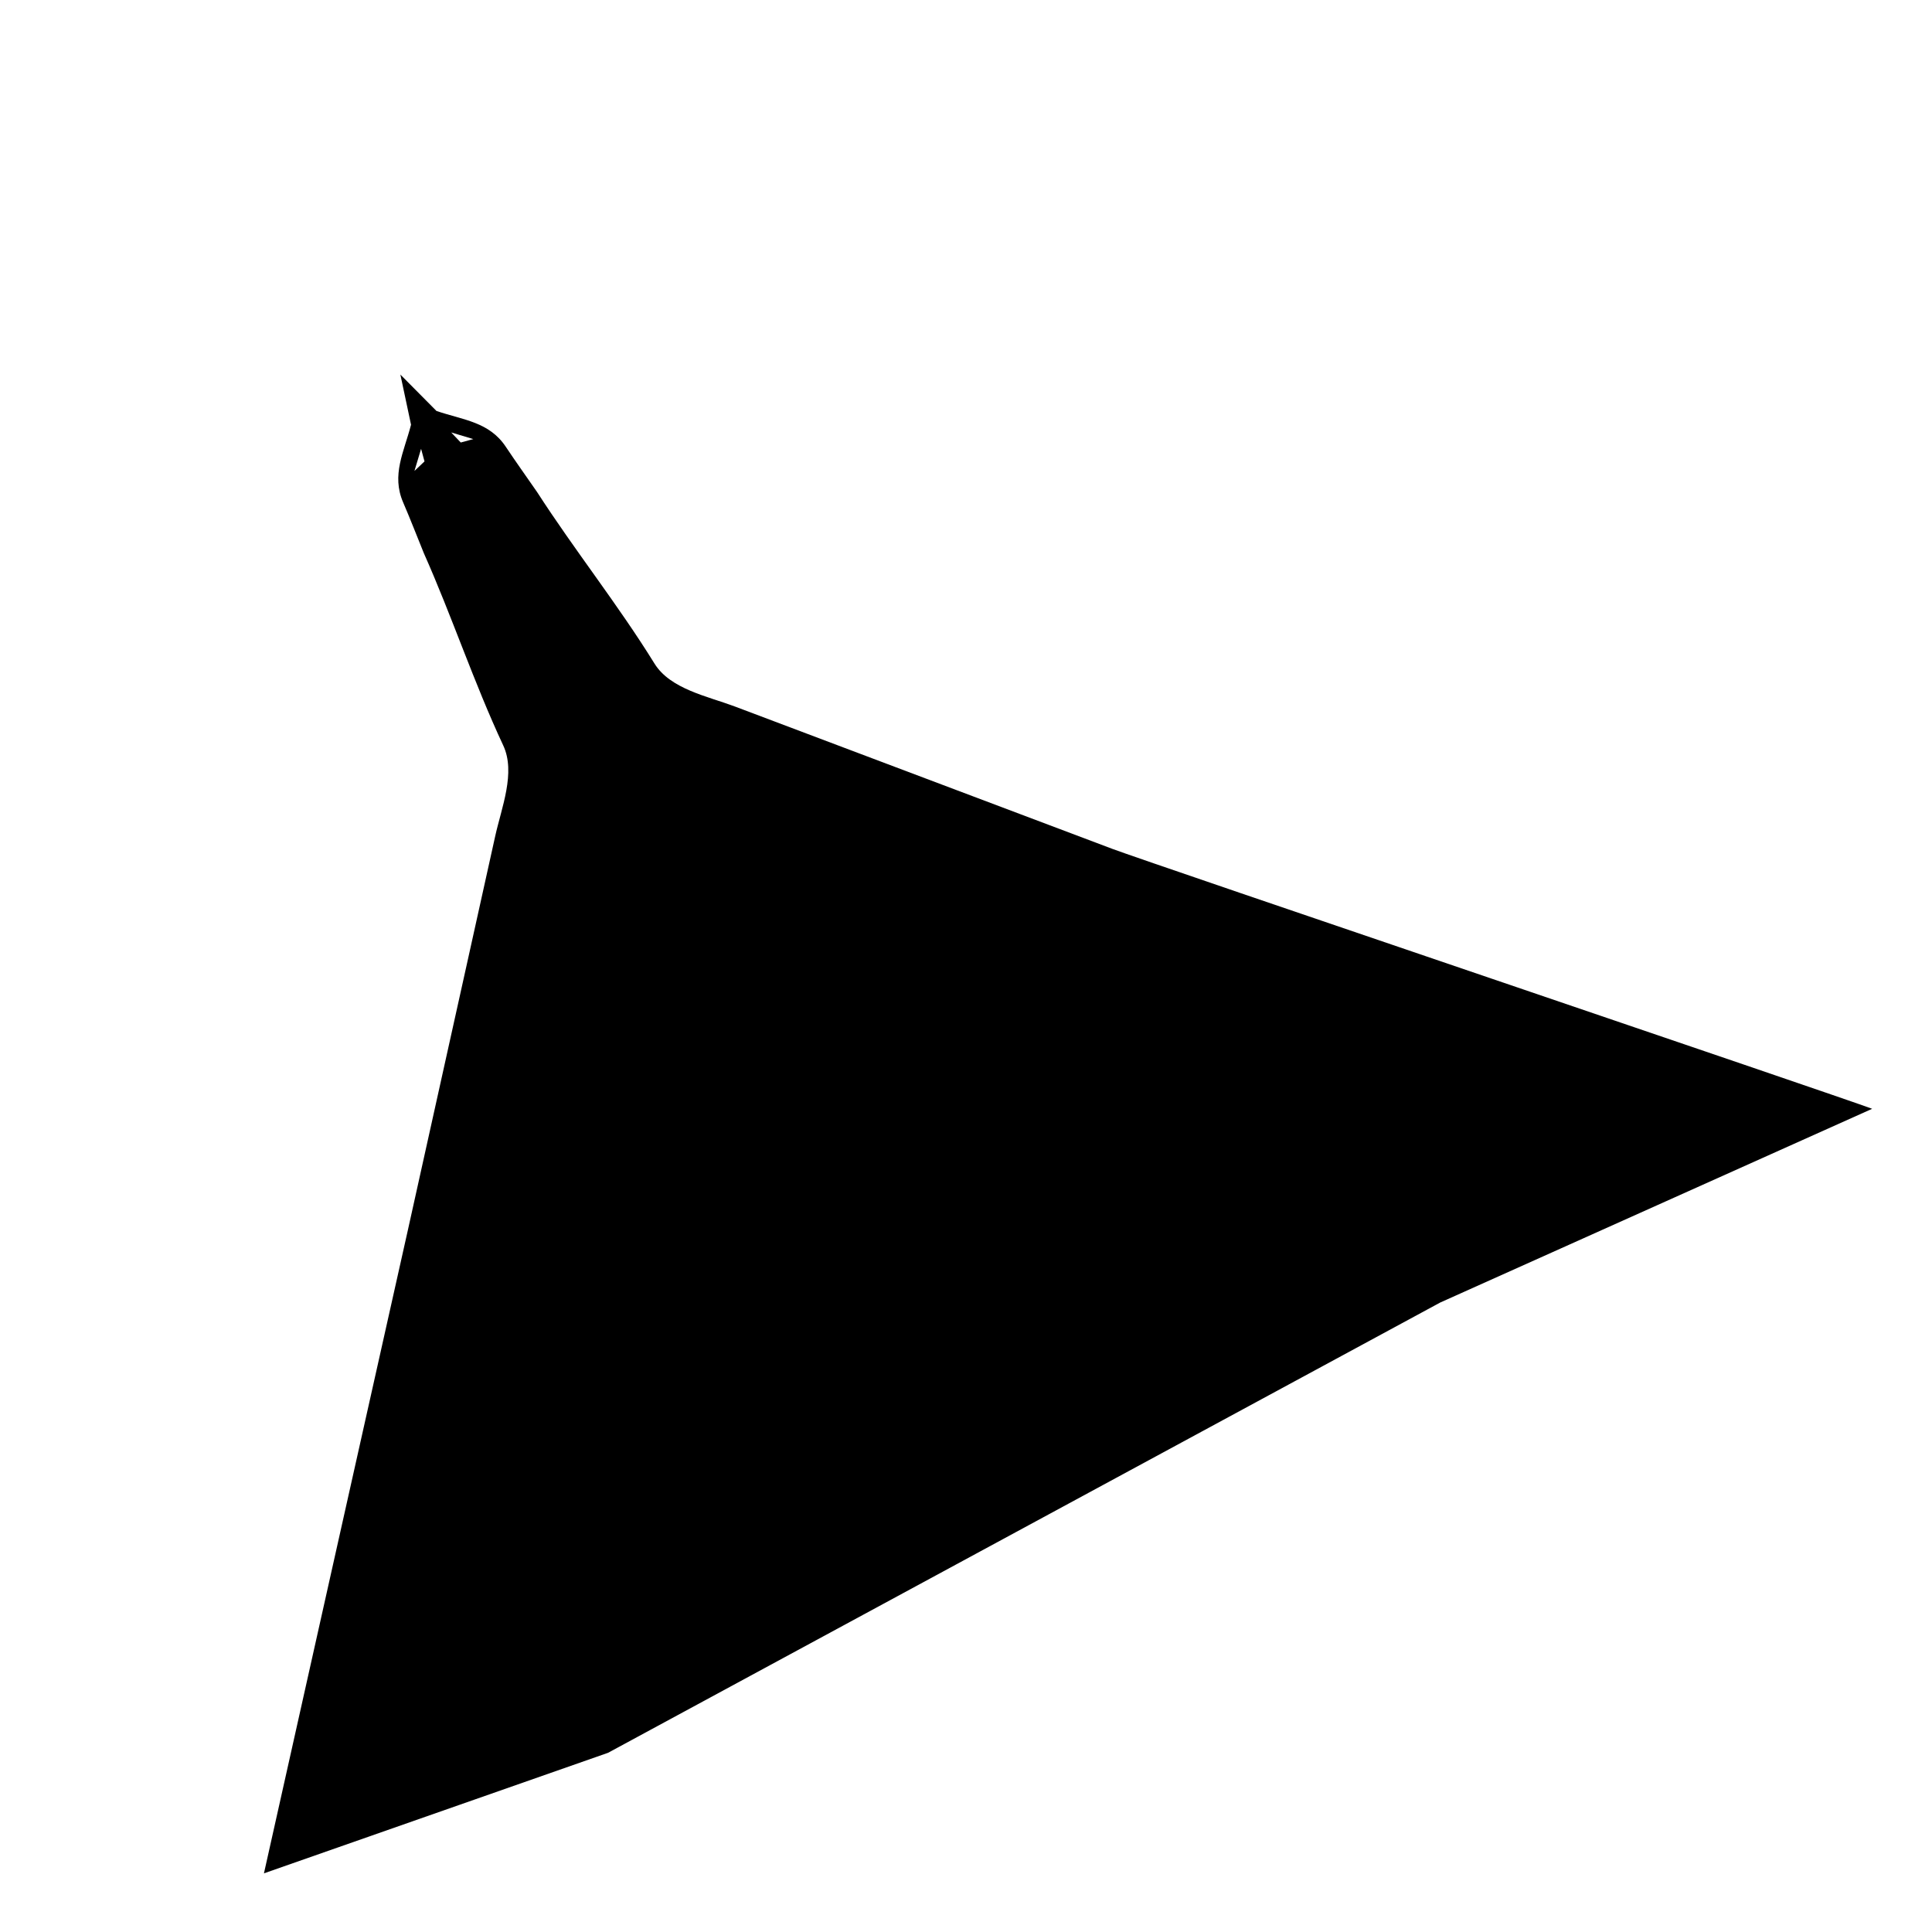 <?xml version="1.0" encoding="UTF-8"?>
<svg id="Layer_1" data-name="Layer 1" xmlns="http://www.w3.org/2000/svg" viewBox="0 0 1080 1080">
  <path d="M1046.54,619.82c-19.31-7.27-405.39-137.98-424.68-145.28-48.89-18.44-97.81-36.91-146.73-55.33-21.45-8.08-42.93-16.18-64.35-24.28-15.19-5.71-36.06-9.7-44.91-23.98-20.4-32.97-44.68-63.39-65.68-95.96-5.82-8.41-11.78-16.73-17.45-25.24-9.25-13.93-23.74-14.93-38.75-20.02l-20.18-20.35,5.96,28.05c-3.97,15.34-11.04,28.01-4.43,43.37,4.04,9.38,7.74,18.95,11.59,28.43,15.76,35.39,27.96,72.38,44.38,107.47,7.11,15.21-.99,34.85-4.49,50.72-4.97,22.38-9.94,44.77-14.88,67.18-11.31,51.04-22.64,102.05-33.95,153.09-4.49,20.17-75.98,339.32-80.44,359.52l192.35-67.38,465.21-251.72,241.44-108.29ZM235.39,250.9l1.91,7.03-5.62,5.33s3.71-12.36,3.71-12.36ZM257.56,247.36l-5.33-5.62,12.36,3.71-7.03,1.91Z"/>
</svg>